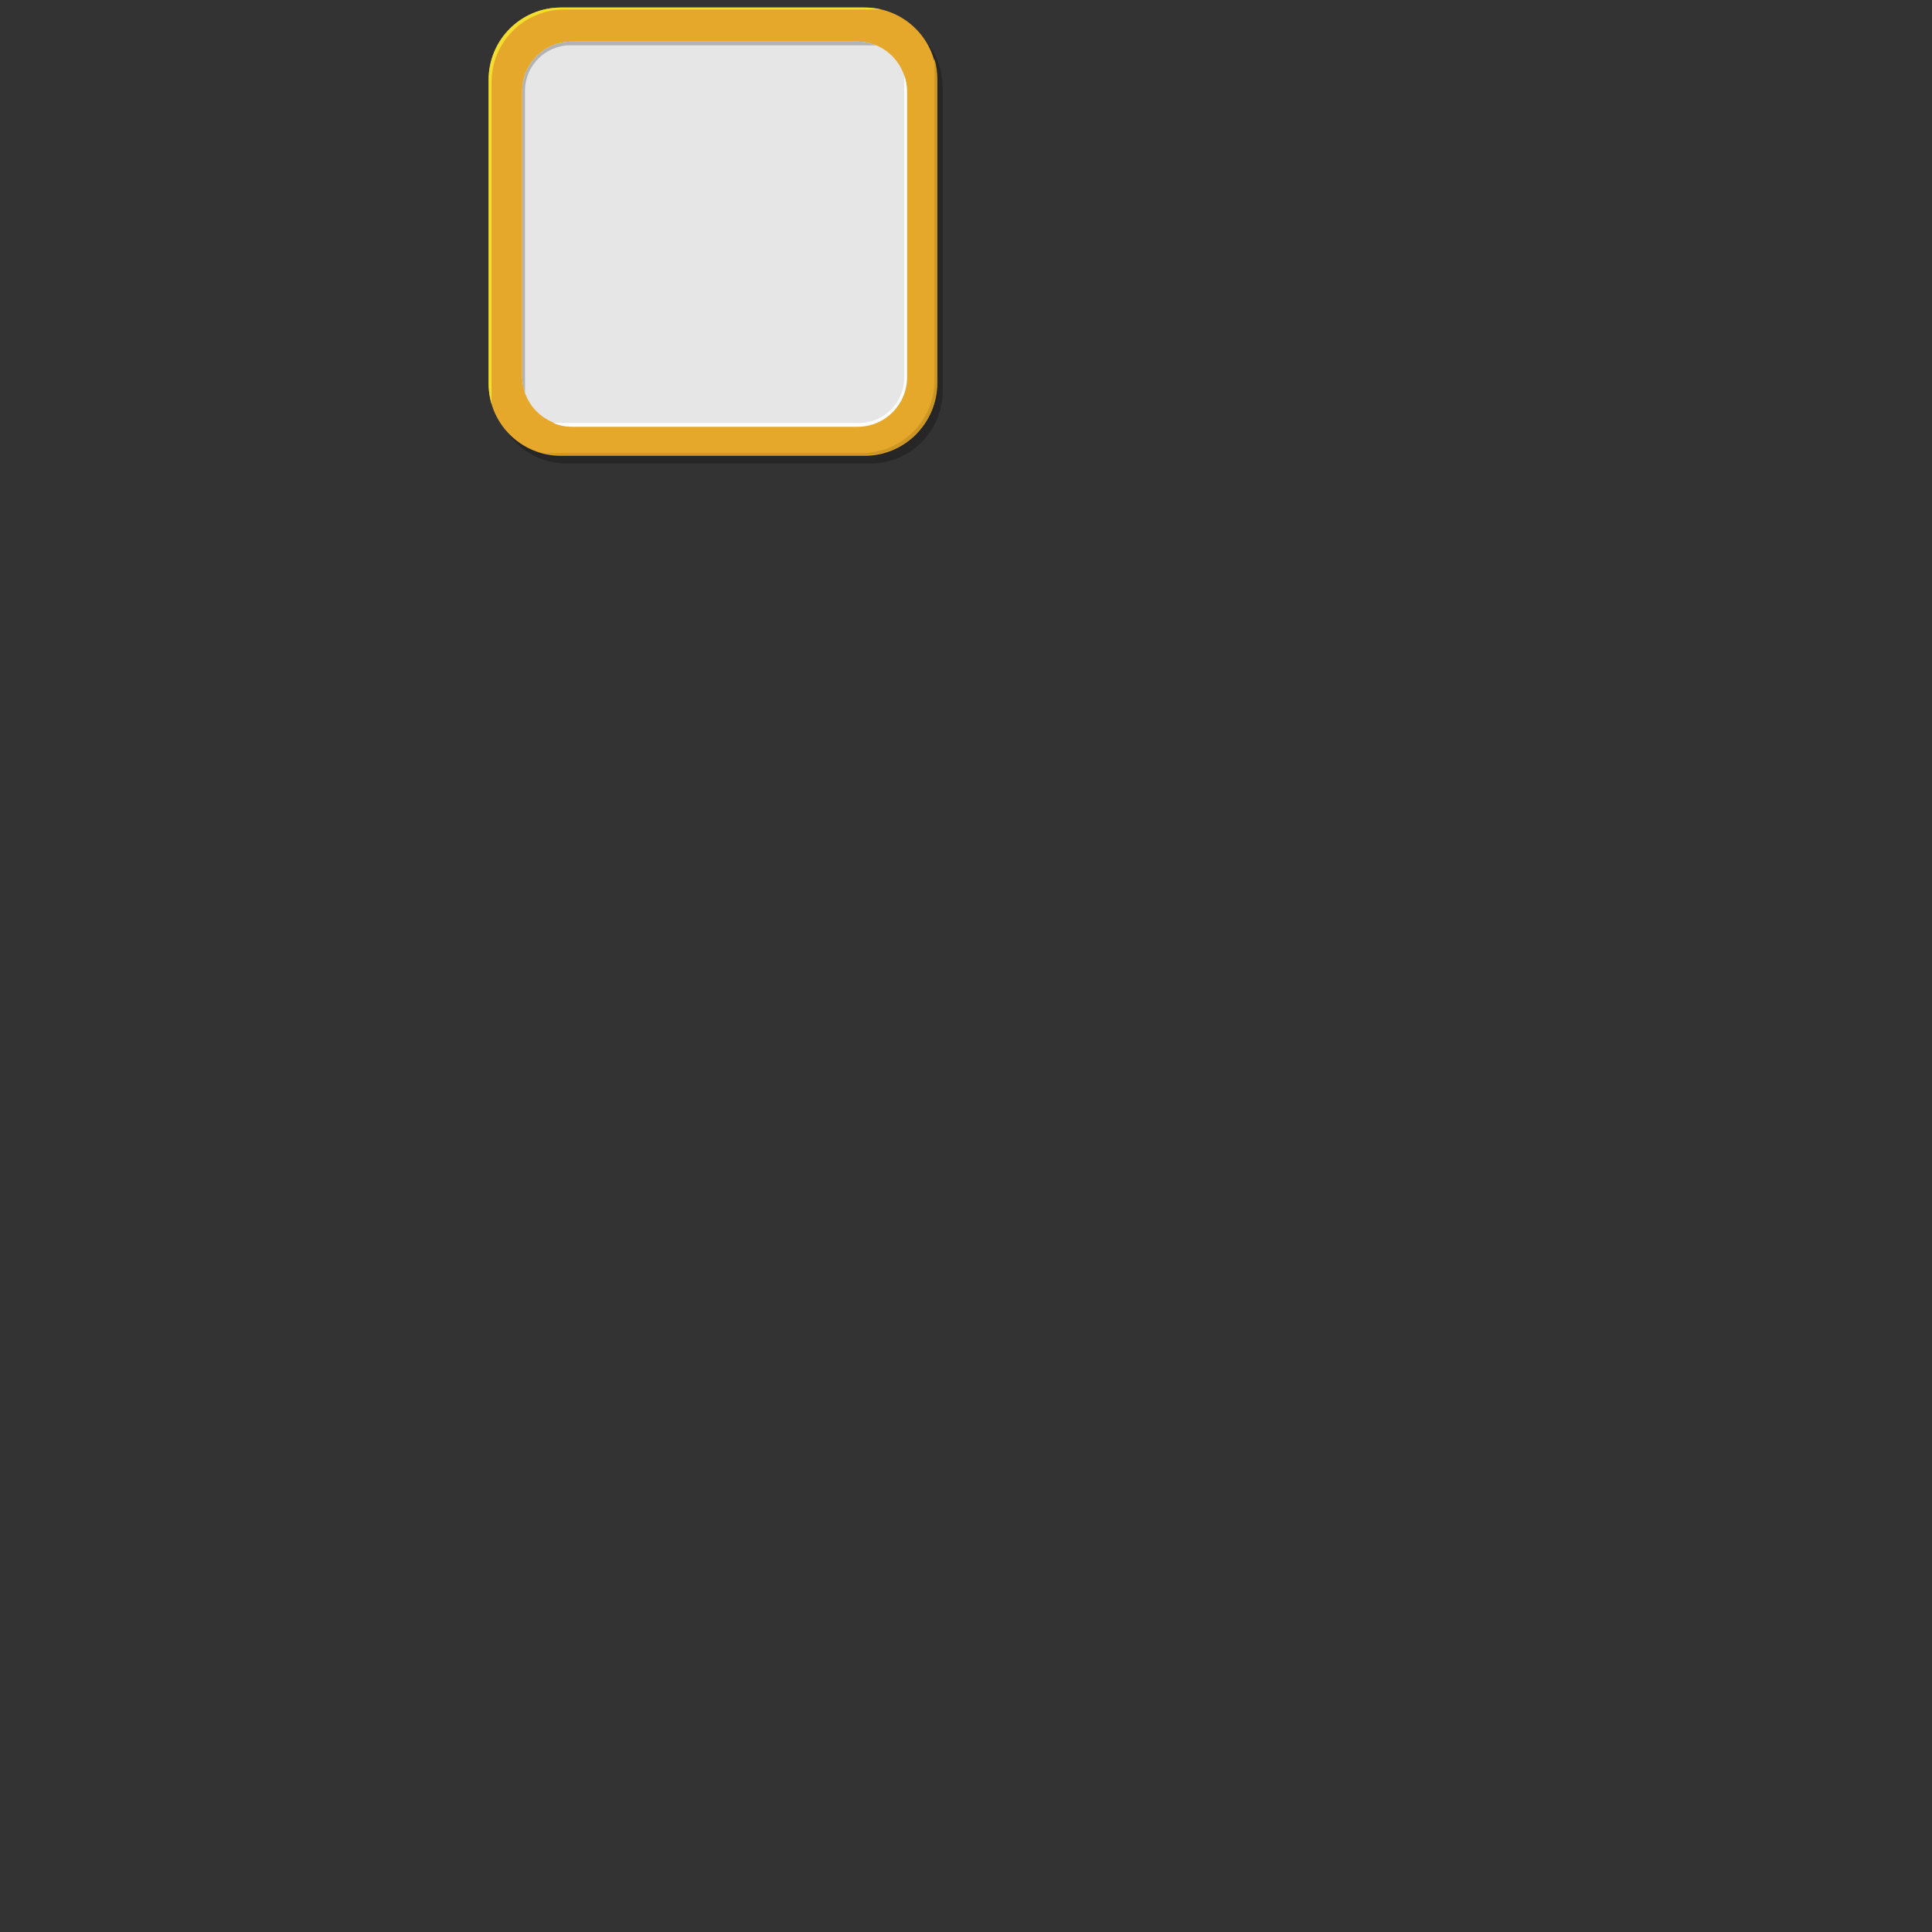 <?xml version="1.0" encoding="utf-8"?>
<!-- Generator: Adobe Adobe Illustrator 24.2.0, SVG Export Plug-In . SVG Version: 6.00 Build 0)  -->
<svg version="1.1" id="Layer_1" xmlns="http://www.w3.org/2000/svg" xmlns:xlink="http://www.w3.org/1999/xlink" x="0px" y="0px"
	 viewBox="0 0 2000 2000" style="enable-background:new 0 0 2000 2000;" xml:space="preserve">
<rect x="0" y="0" width="2000" height="2000" fill="#333333" stroke="none"/>
<style type="text/css">
	.st0{opacity:0.251;}
	.st1{fill:#E6A82A;}
	.st2{fill:#F2DF2F;}
	.st3{fill:#CC9622;}
	.st4{opacity:0.22;}
	.st5{fill:#E6E6E6;}
	.st6{fill:#FFFFFF;}
	.st7{fill:#CCCCCC;}
	.st8{fill:#B3B3B3;}
</style>
<g id="Down">
	<path class="st0" d="M511.82,405.06V90.56c0-41.28,33.47-74.75,74.75-74.75h314.5c41.28,0,74.75,33.47,74.75,74.75v314.5
		c0,41.28-33.47,74.75-74.75,74.75h-314.5C545.29,479.81,511.82,446.34,511.82,405.06z"/>
	<path class="st1" d="M505.82,397.06V82.56c0-41.28,33.47-74.75,74.75-74.75h314.5c41.28,0,74.75,33.47,74.75,74.75v314.5
		c0,41.28-33.47,74.75-74.75,74.75h-314.5C539.29,471.81,505.82,438.34,505.82,397.06z"/>
	<path class="st2" d="M912.33,9.81H584.2c-41.63,0-75.37,33.74-75.37,75.37v332.88c-1.96-6.66-3-13.71-3-21V82.56
		c0-41.28,33.46-74.75,74.75-74.75h314.5C901.02,7.81,906.79,8.5,912.33,9.81z"/>
	<path class="st3" d="M563.83,469.06h328.13c41.63,0,75.37-33.74,75.37-75.37V60.81c1.96,6.66,3,13.71,3,21v314.5
		c0,41.28-33.46,74.75-74.75,74.75h-314.5C575.14,471.06,569.37,470.37,563.83,469.06z"/>
	<path class="st5" d="M540.6,389.83V94.23c0-28.28,22.92-51.2,51.2-51.2h295.6c28.28,0,51.2,22.92,51.2,51.2v295.6
		c0,28.28-22.92,51.2-51.2,51.2h-295.6C563.53,441.03,540.6,418.11,540.6,389.83z"/>
	<path class="st8" d="M906.99,46.91h-316.5c-25.96,0-47,21.05-47,47.01v312.87c-1.87-5.31-2.88-11.02-2.88-16.96V94.23
		c0-28.27,22.92-51.2,51.2-51.2h295.6C894.35,43.03,900.96,44.41,906.99,46.91z"/>
	<path class="st6" d="M572.61,437.91h316.5c25.96,0,47-21.05,47-47.01V78.03c1.87,5.31,2.88,11.02,2.88,16.96v295.6
		c0,28.27-22.92,51.2-51.2,51.2h-295.6C585.25,441.79,578.64,440.41,572.61,437.91z"/>
</g>
</svg>
